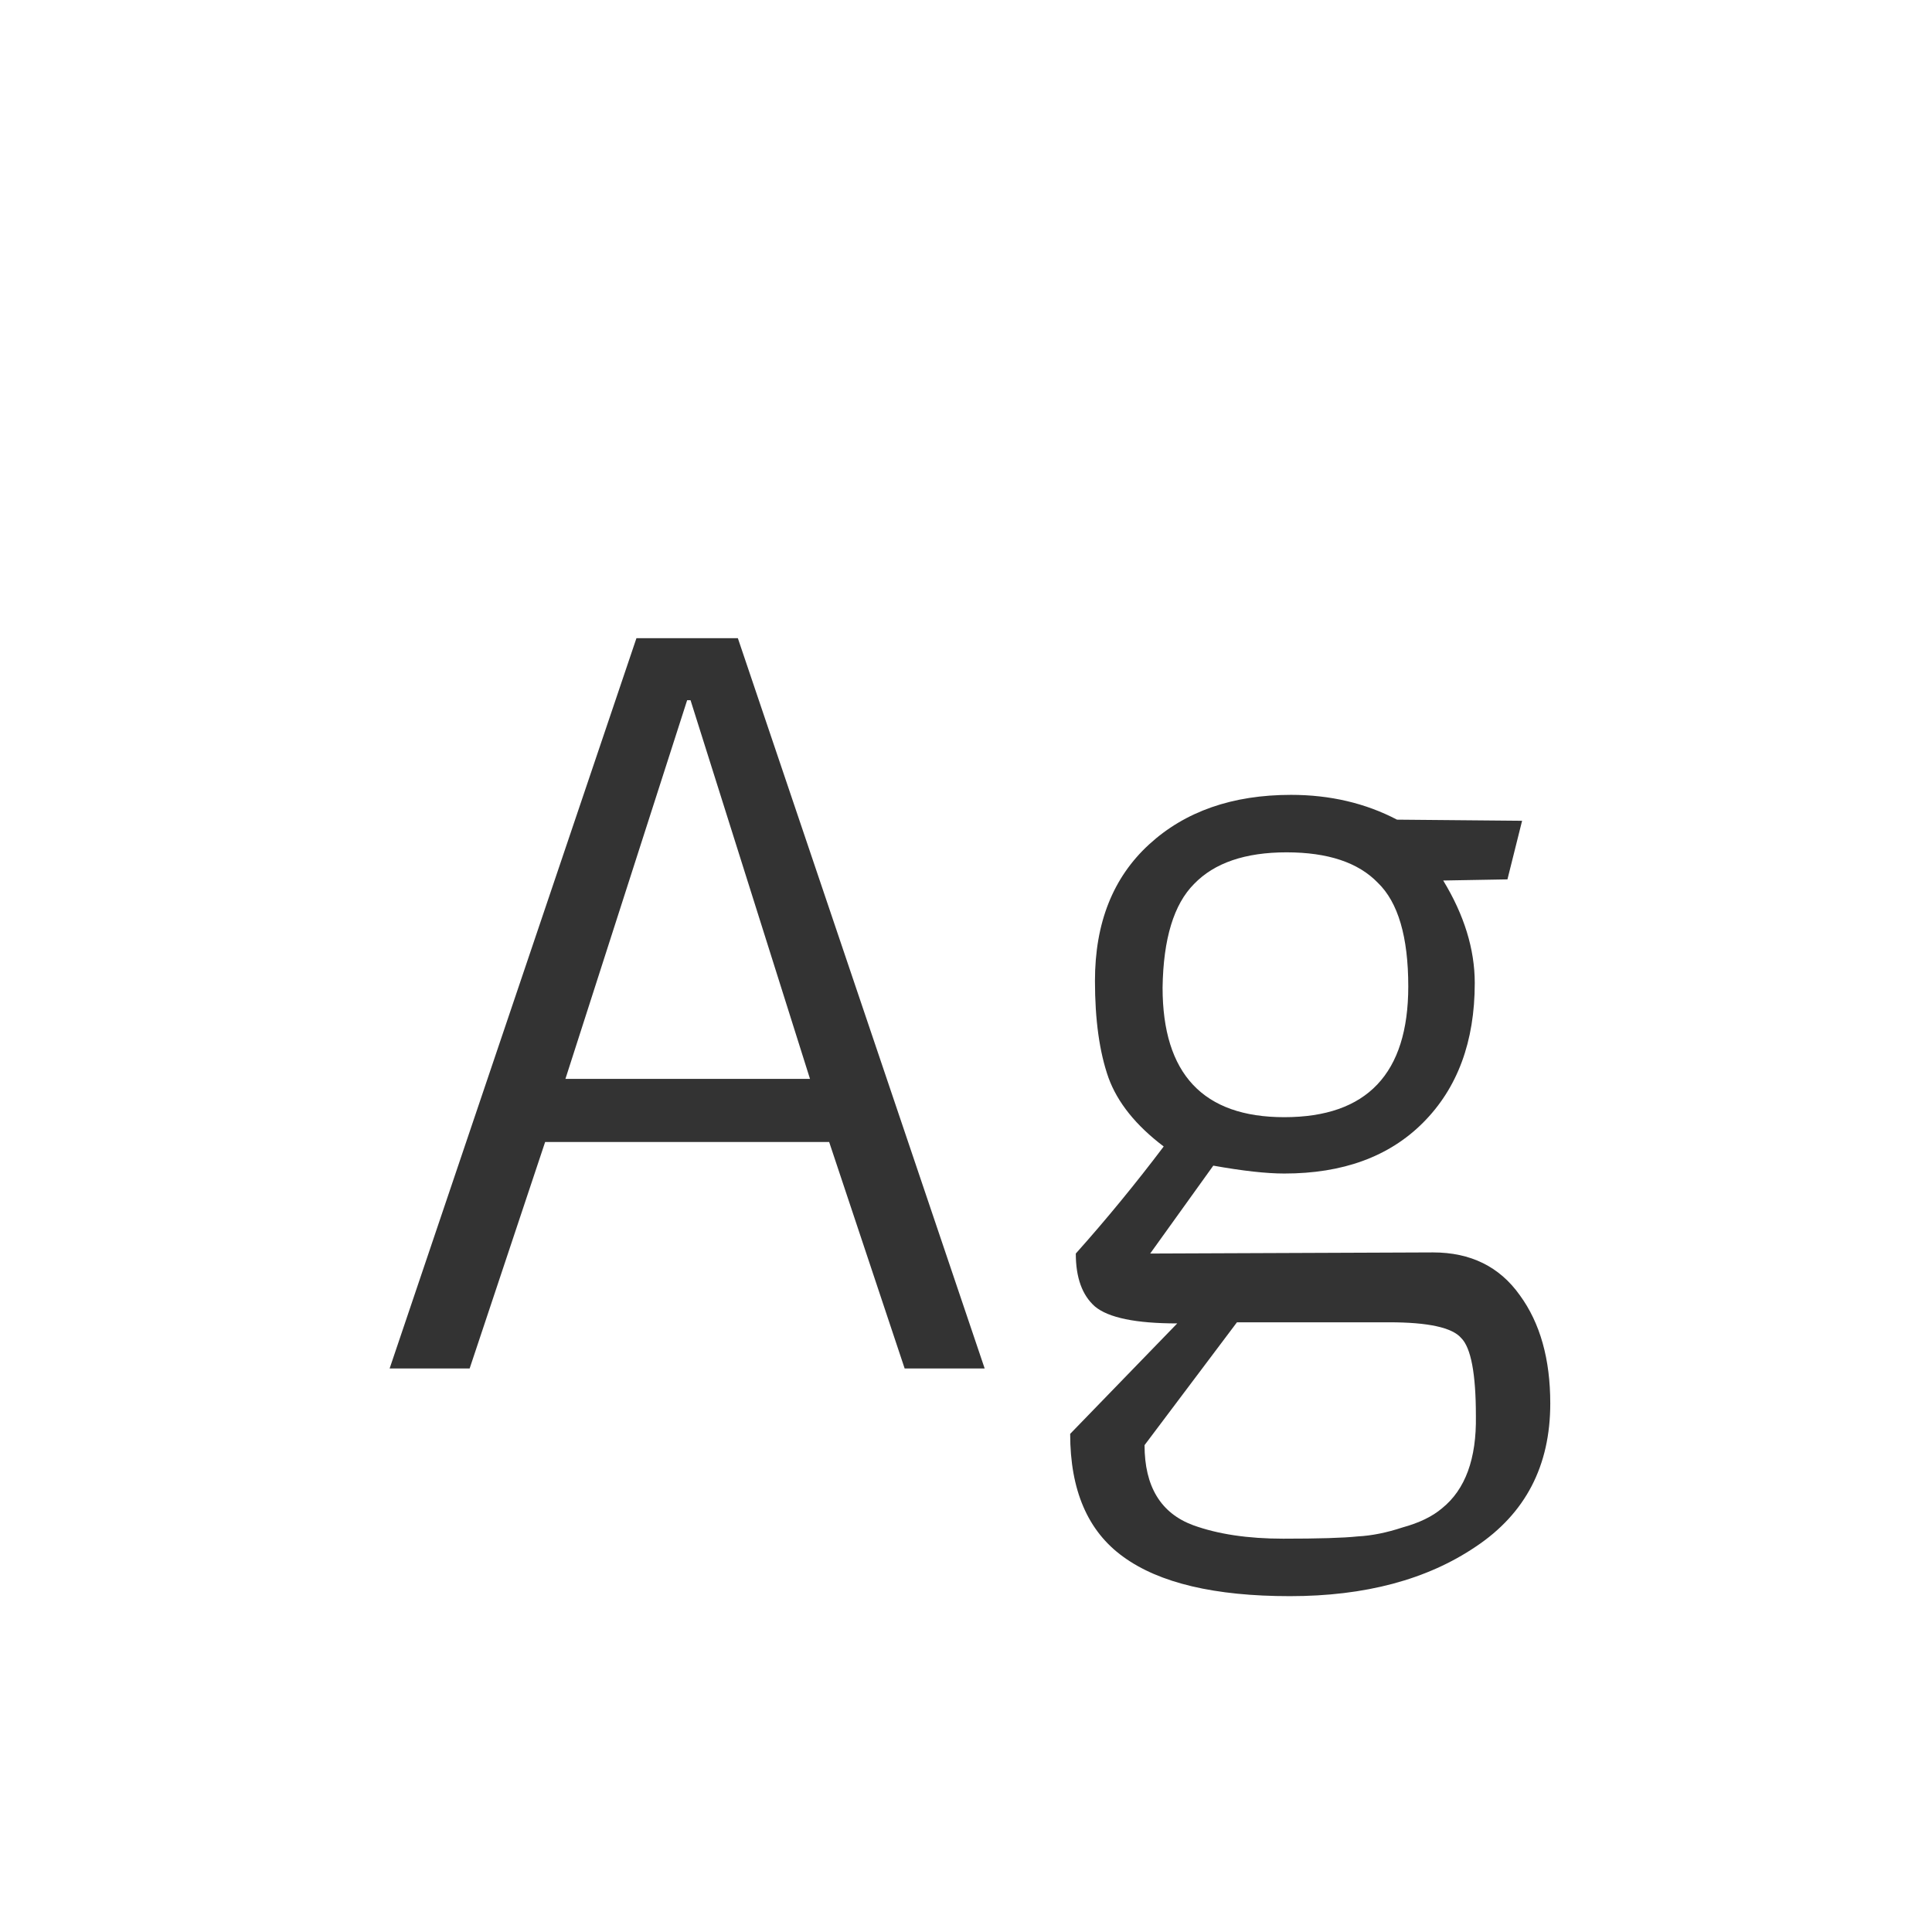 <svg width="24" height="24" viewBox="0 0 24 24" fill="none" xmlns="http://www.w3.org/2000/svg">
<path d="M7.906 7.928H9.166L12.232 17H11.238L10.3 14.186H6.772L5.834 17H4.84L7.906 7.928ZM7.024 13.402H10.062L8.578 8.698H8.536L7.024 13.402ZM18.32 12.212C18.32 12.94 18.105 13.519 17.676 13.948C17.256 14.368 16.682 14.578 15.954 14.578C15.73 14.578 15.436 14.545 15.072 14.48L14.288 15.572L17.802 15.558C18.269 15.558 18.628 15.735 18.88 16.09C19.132 16.435 19.258 16.883 19.258 17.434C19.258 18.209 18.95 18.801 18.334 19.212C17.727 19.623 16.957 19.828 16.024 19.828C15.091 19.828 14.4 19.665 13.952 19.338C13.513 19.021 13.294 18.512 13.294 17.812L14.624 16.44C14.111 16.44 13.77 16.37 13.602 16.23C13.443 16.09 13.364 15.871 13.364 15.572C13.747 15.143 14.111 14.699 14.456 14.242C14.111 13.981 13.882 13.696 13.77 13.388C13.658 13.071 13.602 12.669 13.602 12.184C13.602 11.465 13.826 10.901 14.274 10.49C14.722 10.079 15.31 9.874 16.038 9.874C16.523 9.874 16.962 9.977 17.354 10.182L18.908 10.196L18.726 10.924L17.928 10.938C18.189 11.367 18.32 11.792 18.32 12.212ZM15.94 19.114C16.379 19.114 16.687 19.105 16.864 19.086C17.041 19.077 17.228 19.039 17.424 18.974C17.629 18.918 17.793 18.839 17.914 18.736C18.203 18.503 18.343 18.12 18.334 17.588C18.334 17.065 18.273 16.743 18.152 16.622C18.04 16.491 17.741 16.426 17.256 16.426H15.366L14.218 17.952C14.218 18.465 14.419 18.797 14.82 18.946C15.128 19.058 15.501 19.114 15.94 19.114ZM15.954 13.878C16.981 13.878 17.494 13.337 17.494 12.254C17.494 11.638 17.368 11.209 17.116 10.966C16.873 10.714 16.495 10.588 15.982 10.588C15.469 10.588 15.086 10.719 14.834 10.98C14.582 11.232 14.451 11.661 14.442 12.268C14.442 13.341 14.946 13.878 15.954 13.878Z" fill="#333333"/>
</svg>
